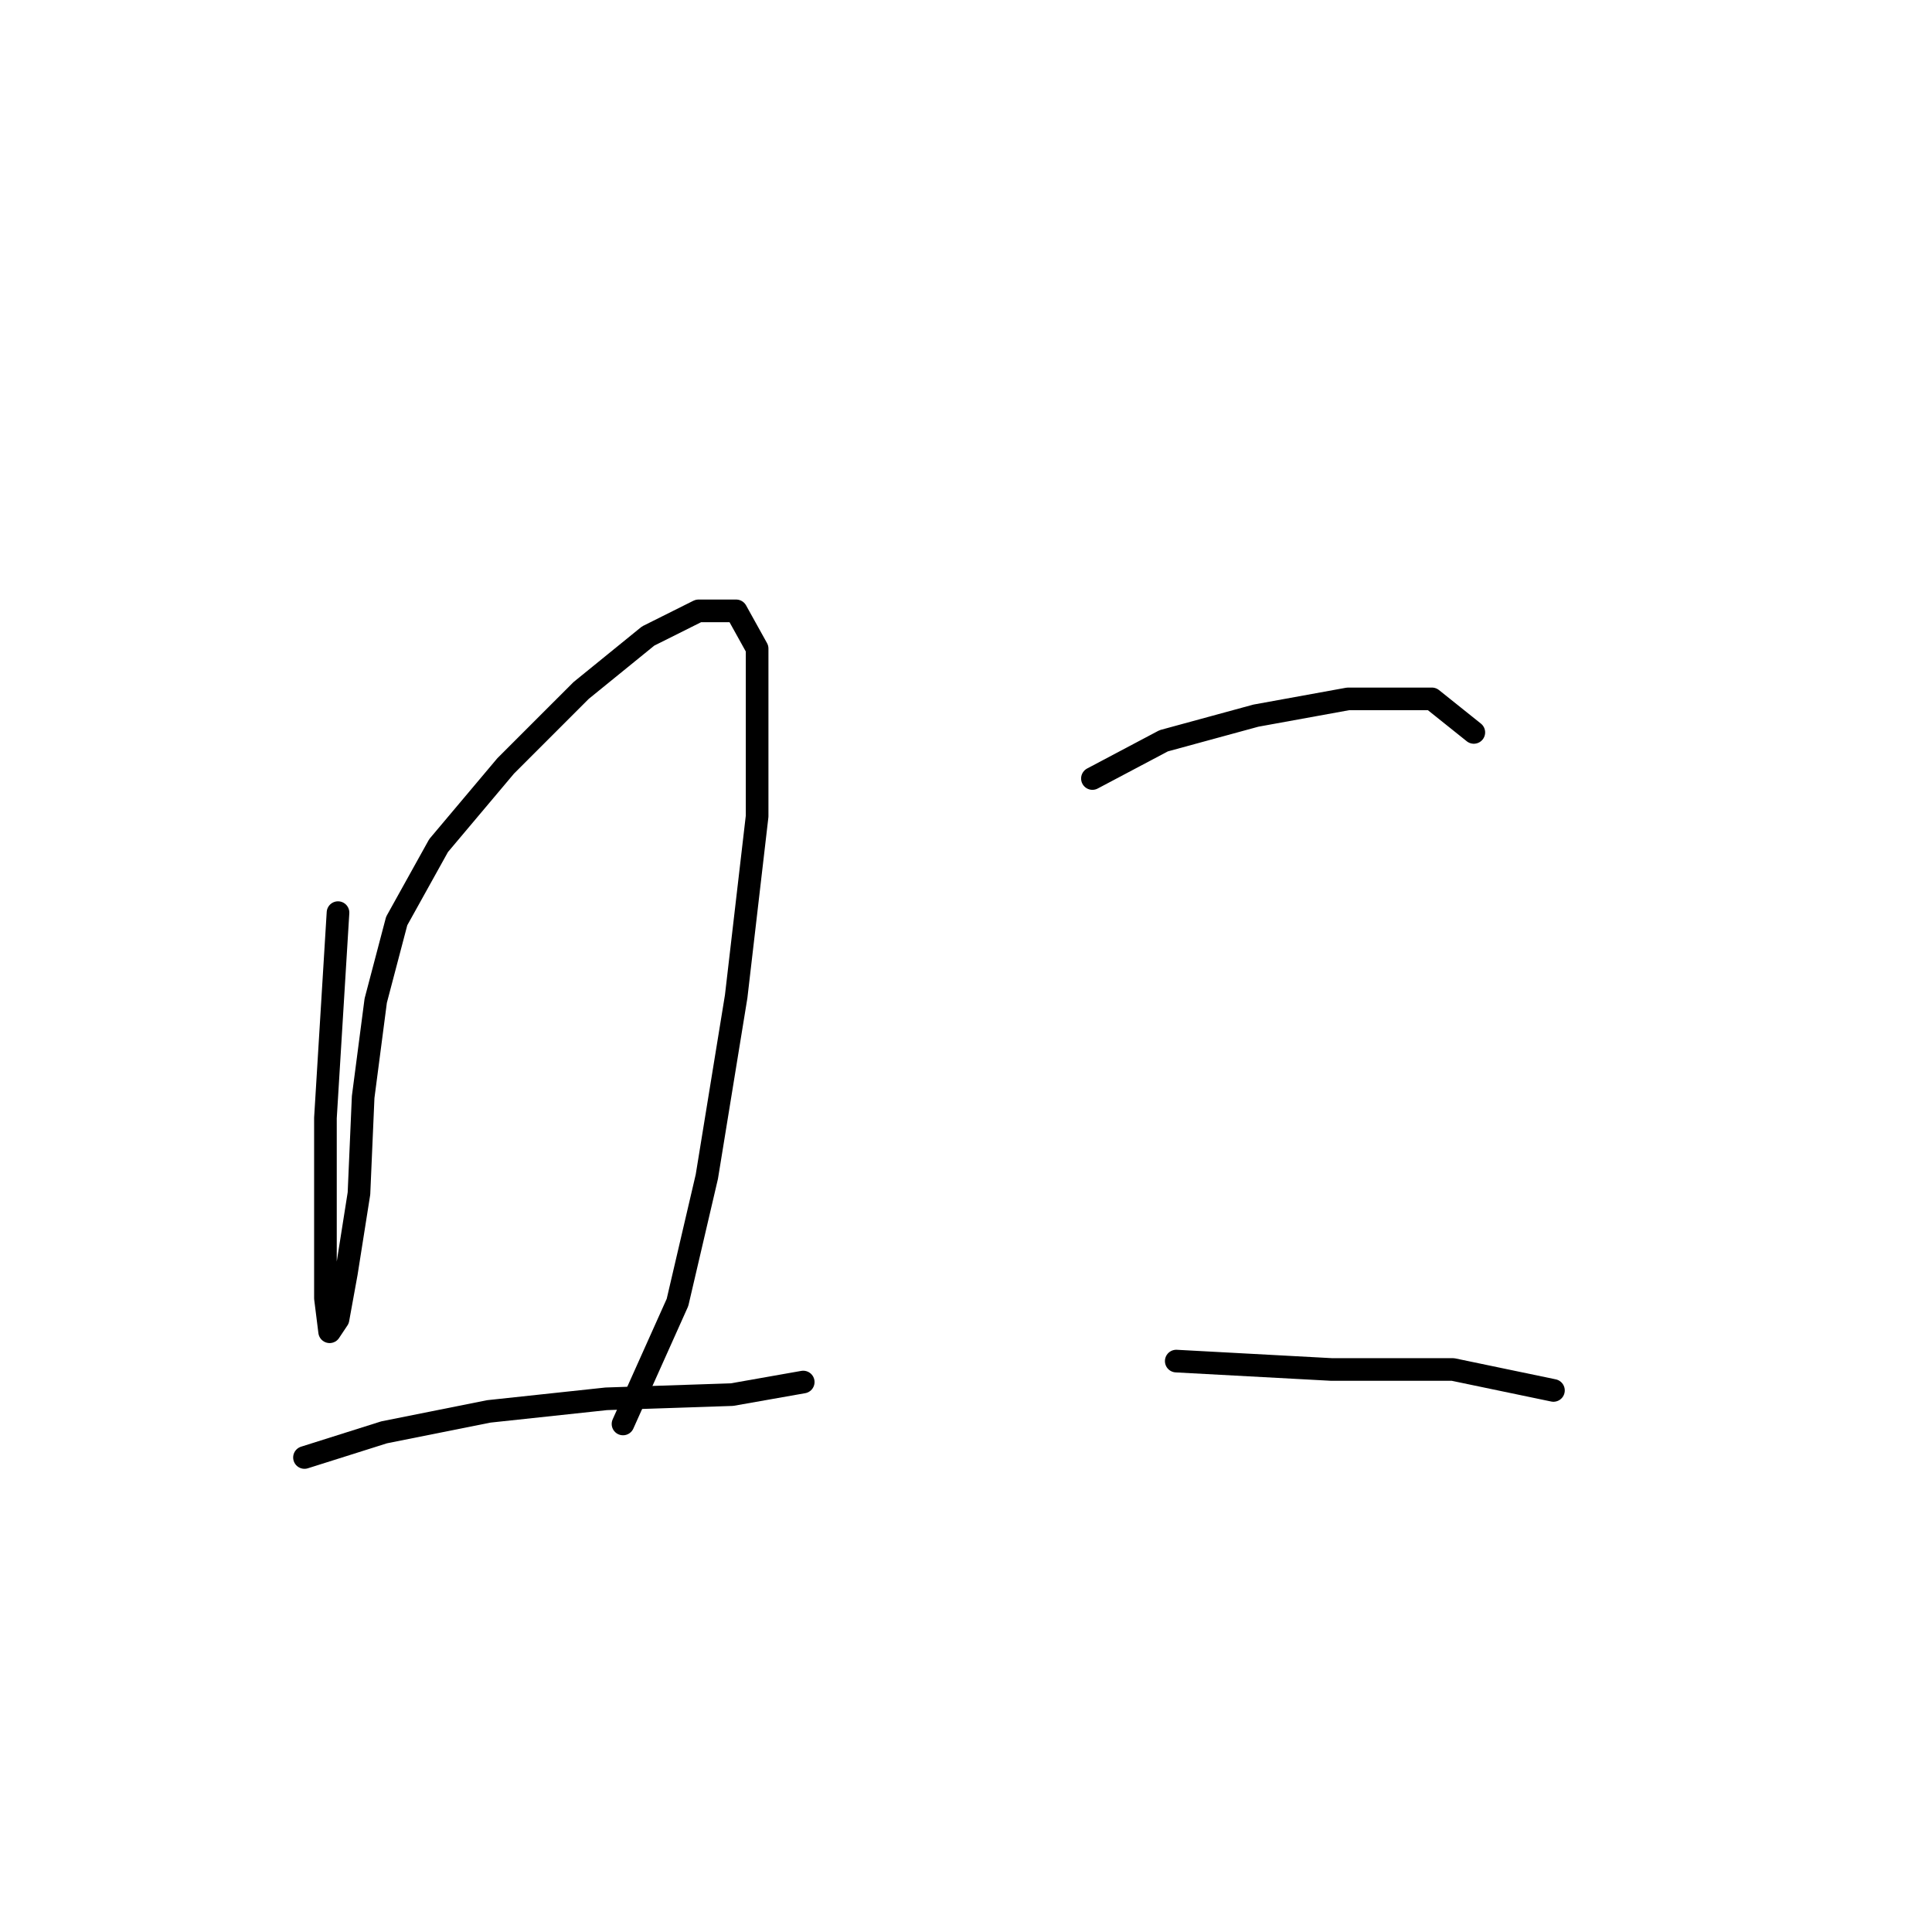 <?xml version="1.0" standalone="no"?>
    <svg width="256" height="256" xmlns="http://www.w3.org/2000/svg" version="1.1">
    <polyline stroke="black" stroke-width="3" stroke-linecap="round" fill="transparent" stroke-linejoin="round" points="44.788 120.929 43.122 148.141 43.122 162.025 43.122 172.021 43.678 176.464 44.788 174.798 45.899 168.689 47.565 158.137 48.12 145.364 49.786 132.591 52.563 122.039 58.117 112.043 67.002 101.491 76.999 91.495 85.884 84.275 92.549 80.943 97.547 80.943 100.323 85.941 100.323 108.156 97.547 132.036 93.659 155.916 89.772 172.576 82.552 188.682 82.552 188.682 " />
        <polyline stroke="black" stroke-width="3" stroke-linecap="round" fill="transparent" stroke-linejoin="round" points="40.345 193.125 50.897 189.792 64.781 187.016 80.331 185.35 96.991 184.794 106.432 183.128 106.432 183.128 " />
        <polyline stroke="black" stroke-width="3" stroke-linecap="round" fill="transparent" stroke-linejoin="round" points="144.752 103.157 154.193 98.159 166.41 94.827 178.628 92.606 189.735 92.606 195.289 97.049 195.289 97.049 " />
        <polyline stroke="black" stroke-width="3" stroke-linecap="round" fill="transparent" stroke-linejoin="round" points="155.859 180.351 176.407 181.462 192.512 181.462 205.84 184.239 205.84 184.239 " />
        </svg>